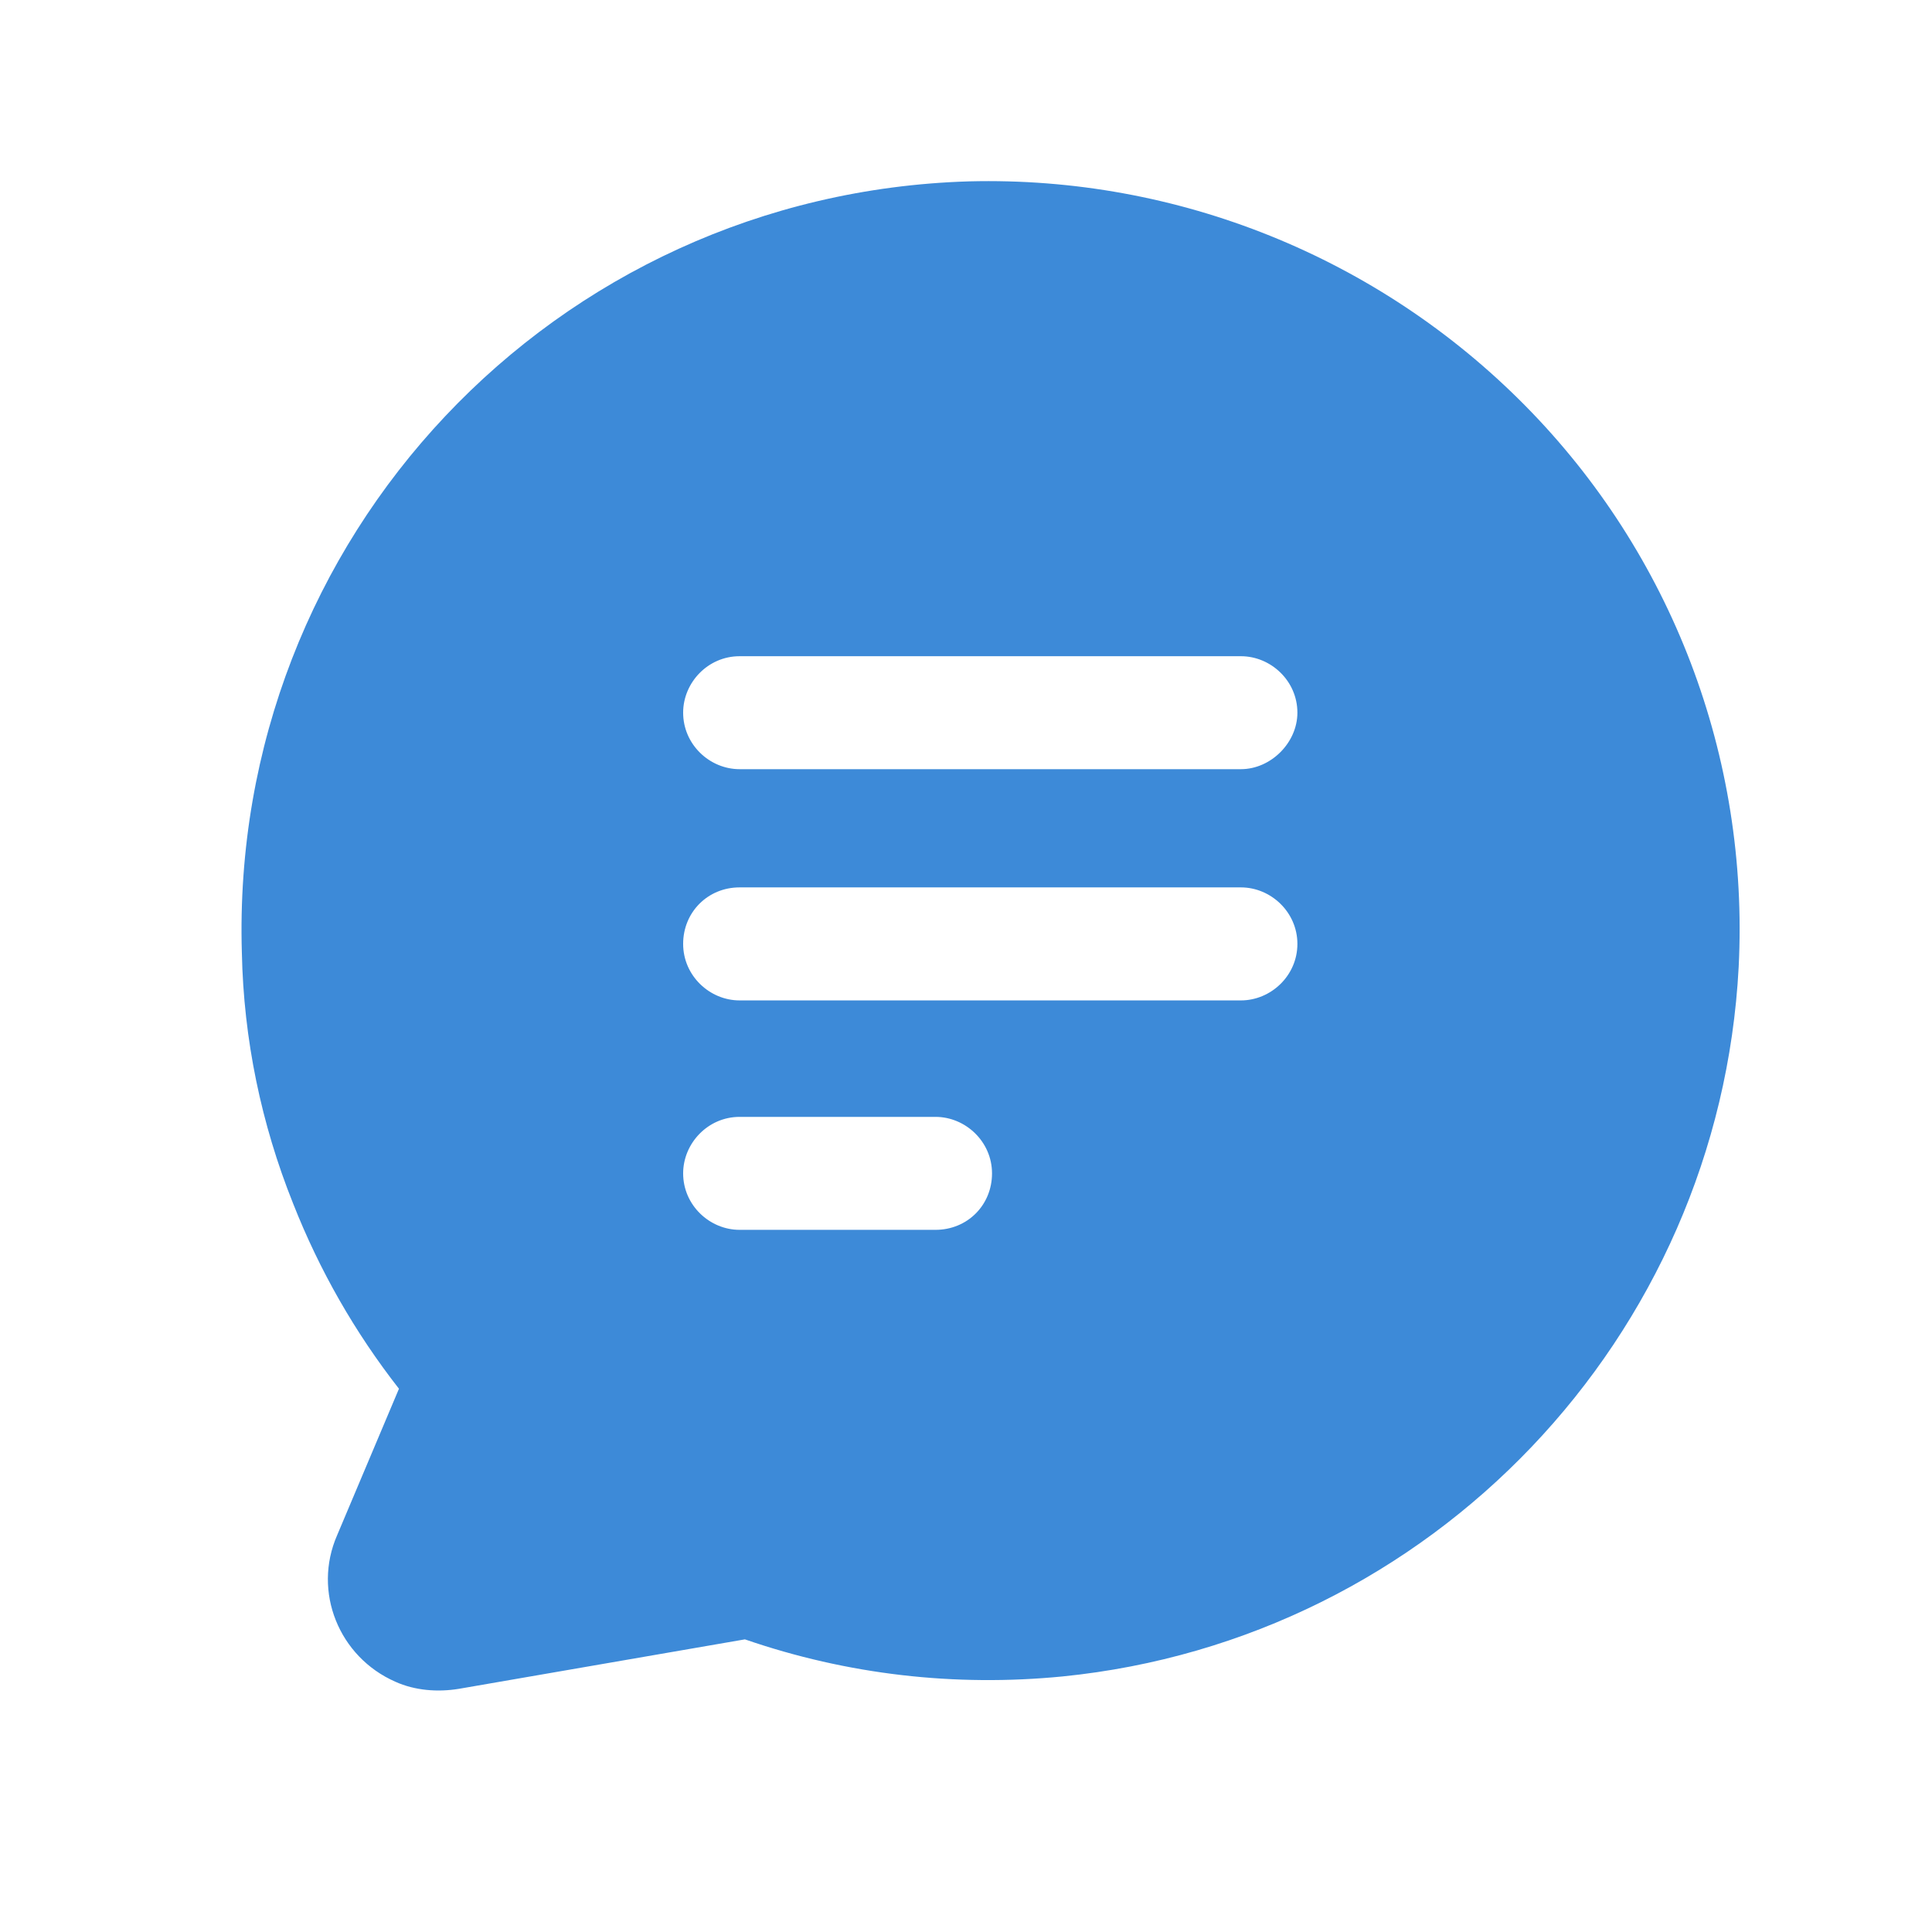 <svg width="32" height="32" viewBox="0 0 32 32" fill="none" xmlns="http://www.w3.org/2000/svg">
<path d="M25.26 6.717C22.834 4.261 19.501 2.916 16.051 3.004C9.18 3.209 3.801 8.91 4.006 15.78C4.035 17.213 4.327 18.616 4.854 19.932C5.292 21.043 5.877 22.066 6.608 23.002L5.584 25.428C5.175 26.364 5.614 27.445 6.549 27.855C6.871 28.001 7.251 28.03 7.602 27.972L12.338 27.153C14.034 27.738 15.817 27.942 17.601 27.767C23.711 27.153 28.476 22.154 28.798 16.014C28.973 12.535 27.687 9.173 25.26 6.717ZM15.495 20.37H12.25C11.753 20.37 11.315 19.961 11.315 19.435C11.315 18.938 11.724 18.499 12.25 18.499H15.495C15.992 18.499 16.431 18.909 16.431 19.435C16.431 19.961 16.022 20.37 15.495 20.37ZM20.553 16.57H12.25C11.753 16.57 11.315 16.16 11.315 15.634C11.315 15.108 11.724 14.698 12.25 14.698H20.553C21.05 14.698 21.489 15.108 21.489 15.634C21.489 16.16 21.05 16.57 20.553 16.57ZM20.553 12.74H12.25C11.753 12.74 11.315 12.33 11.315 11.804C11.315 11.307 11.724 10.869 12.25 10.869H20.553C21.05 10.869 21.489 11.278 21.489 11.804C21.489 12.301 21.05 12.74 20.553 12.74Z" fill="#3D8AD8"/>
</svg>
